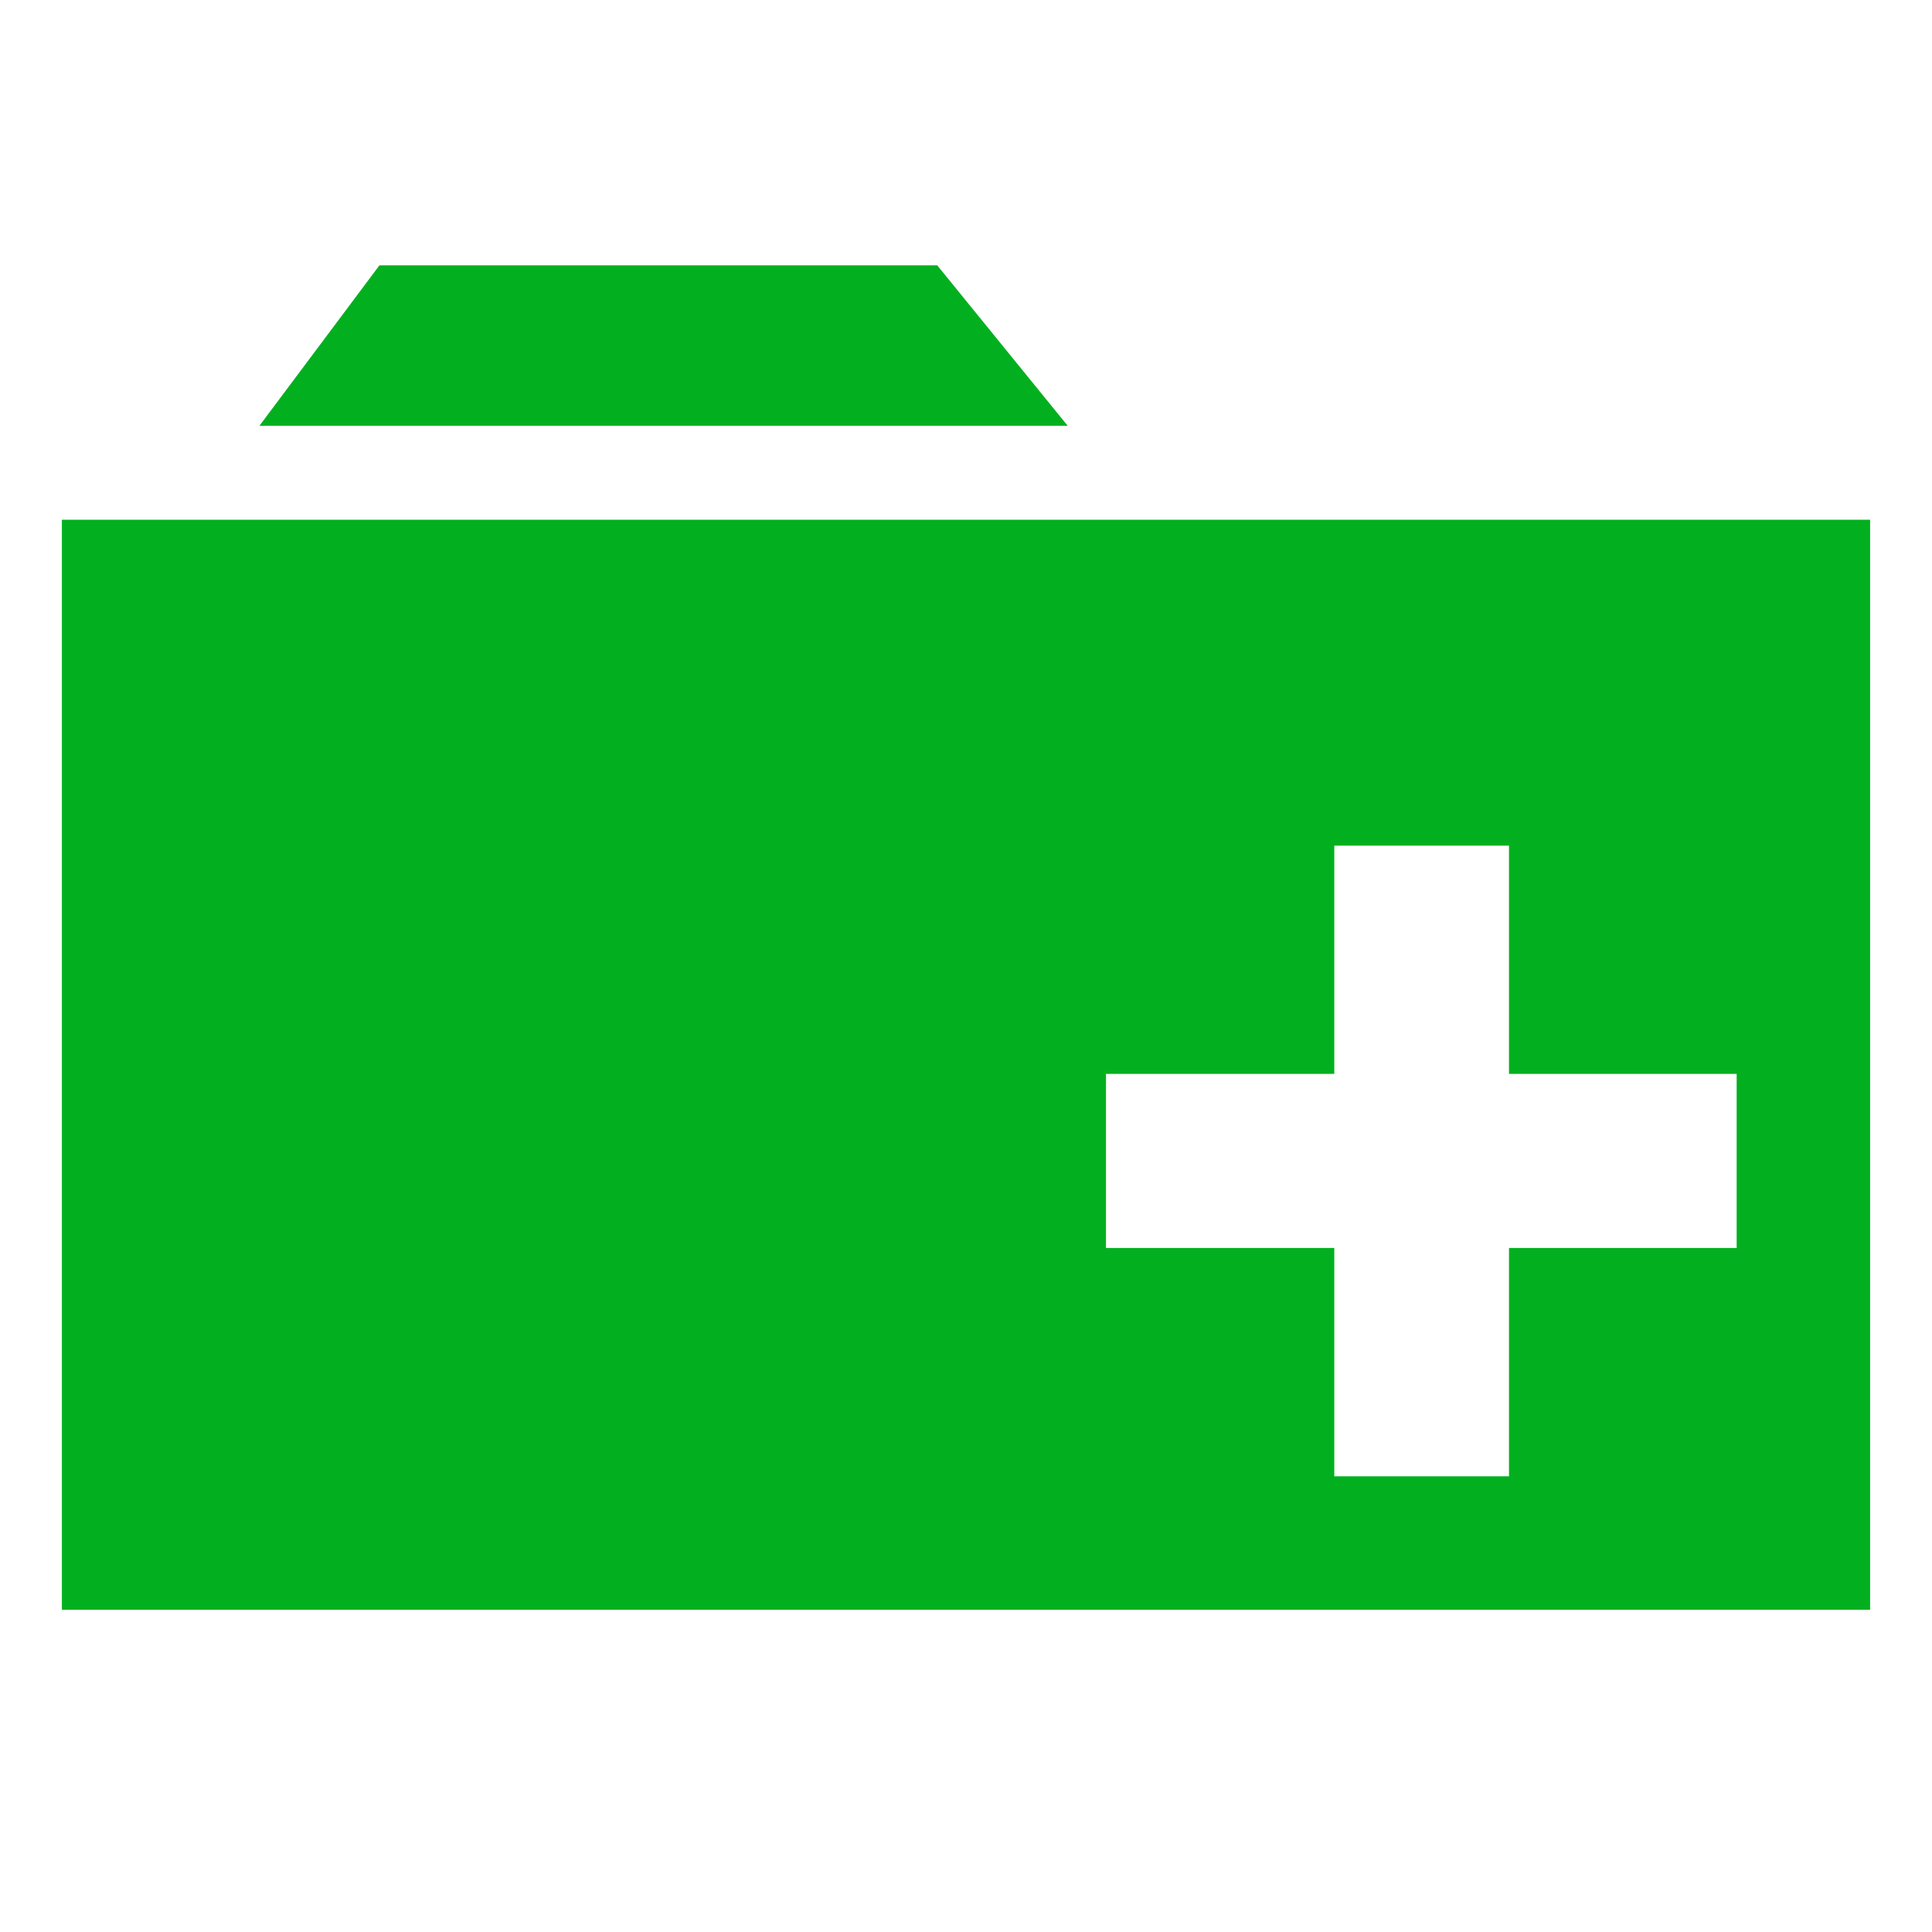 <?xml version="1.0" encoding="UTF-8" standalone="no"?>
<!-- Created with Inkscape (http://www.inkscape.org/) -->

<svg
   xmlns:dc="http://purl.org/dc/elements/1.1/"
   xmlns:cc="http://creativecommons.org/ns#"
   xmlns:rdf="http://www.w3.org/1999/02/22-rdf-syntax-ns#"
   xmlns:svg="http://www.w3.org/2000/svg"
   xmlns="http://www.w3.org/2000/svg"
   xmlns:sodipodi="http://sodipodi.sourceforge.net/DTD/sodipodi-0.dtd"
   xmlns:inkscape="http://www.inkscape.org/namespaces/inkscape"
   width="96"
   height="96"
   id="svg2"
   version="1.1"
   inkscape:version="0.48.4 r9939"
   sodipodi:docname="folder_add.svg"
   inkscape:export-filename="/home/ekow/Projects/kakalika/assets/images/add_project.png"
   inkscape:export-xdpi="30"
   inkscape:export-ydpi="30">
  <defs
     id="defs4" />
  <sodipodi:namedview
     id="base"
     pagecolor="#ffffff"
     bordercolor="#666666"
     borderopacity="1.0"
     inkscape:pageopacity="0.0"
     inkscape:pageshadow="2"
     inkscape:zoom="3.5885417"
     inkscape:cx="2.2989838"
     inkscape:cy="47.721335"
     inkscape:document-units="px"
     inkscape:current-layer="layer1"
     showgrid="false"
     inkscape:window-width="1366"
     inkscape:window-height="715"
     inkscape:window-x="0"
     inkscape:window-y="25"
     inkscape:window-maximized="1" />
  <g
     inkscape:label="Layer 1"
     inkscape:groupmode="layer"
     id="layer1"
     transform="translate(0,-956.362)">
    <path
       style="color:#000000;fill:#02b01f;fill-opacity:1;stroke:#02b01f;stroke-width:0.1;stroke-linecap:round;stroke-linejoin:miter;stroke-miterlimit:2.5;stroke-opacity:1;stroke-dasharray:none;stroke-dashoffset:0;marker:none;visibility:visible;display:inline;overflow:visible;enable-background:accumulate"
       d="M 3.125 25.875 L 3.125 79.938 L 92.875 79.938 L 92.875 25.875 L 3.125 25.875 z M 66.25 41.969 L 75.031 41.969 L 75.031 53.312 L 86.344 53.312 L 86.344 62.062 L 75.031 62.062 L 75.031 73.406 L 66.25 73.406 L 66.25 62.062 L 54.906 62.062 L 54.906 53.312 L 66.25 53.312 L 66.25 41.969 z "
       transform="translate(0,956.362)"
       id="rect3757" />
    <path
       style="fill:#02b01f;fill-opacity:1;stroke:#02b01f;stroke-width:0.42;stroke-linecap:round;stroke-linejoin:miter;stroke-miterlimit:2.5;stroke-opacity:1;stroke-dasharray:none"
       d="m 13.311,977.308 5.649,-7.553 27.51,0 6.141,7.553 z"
       id="path3761"
       inkscape:connector-curvature="0"
       sodipodi:nodetypes="ccccc" />
  </g>
</svg>
